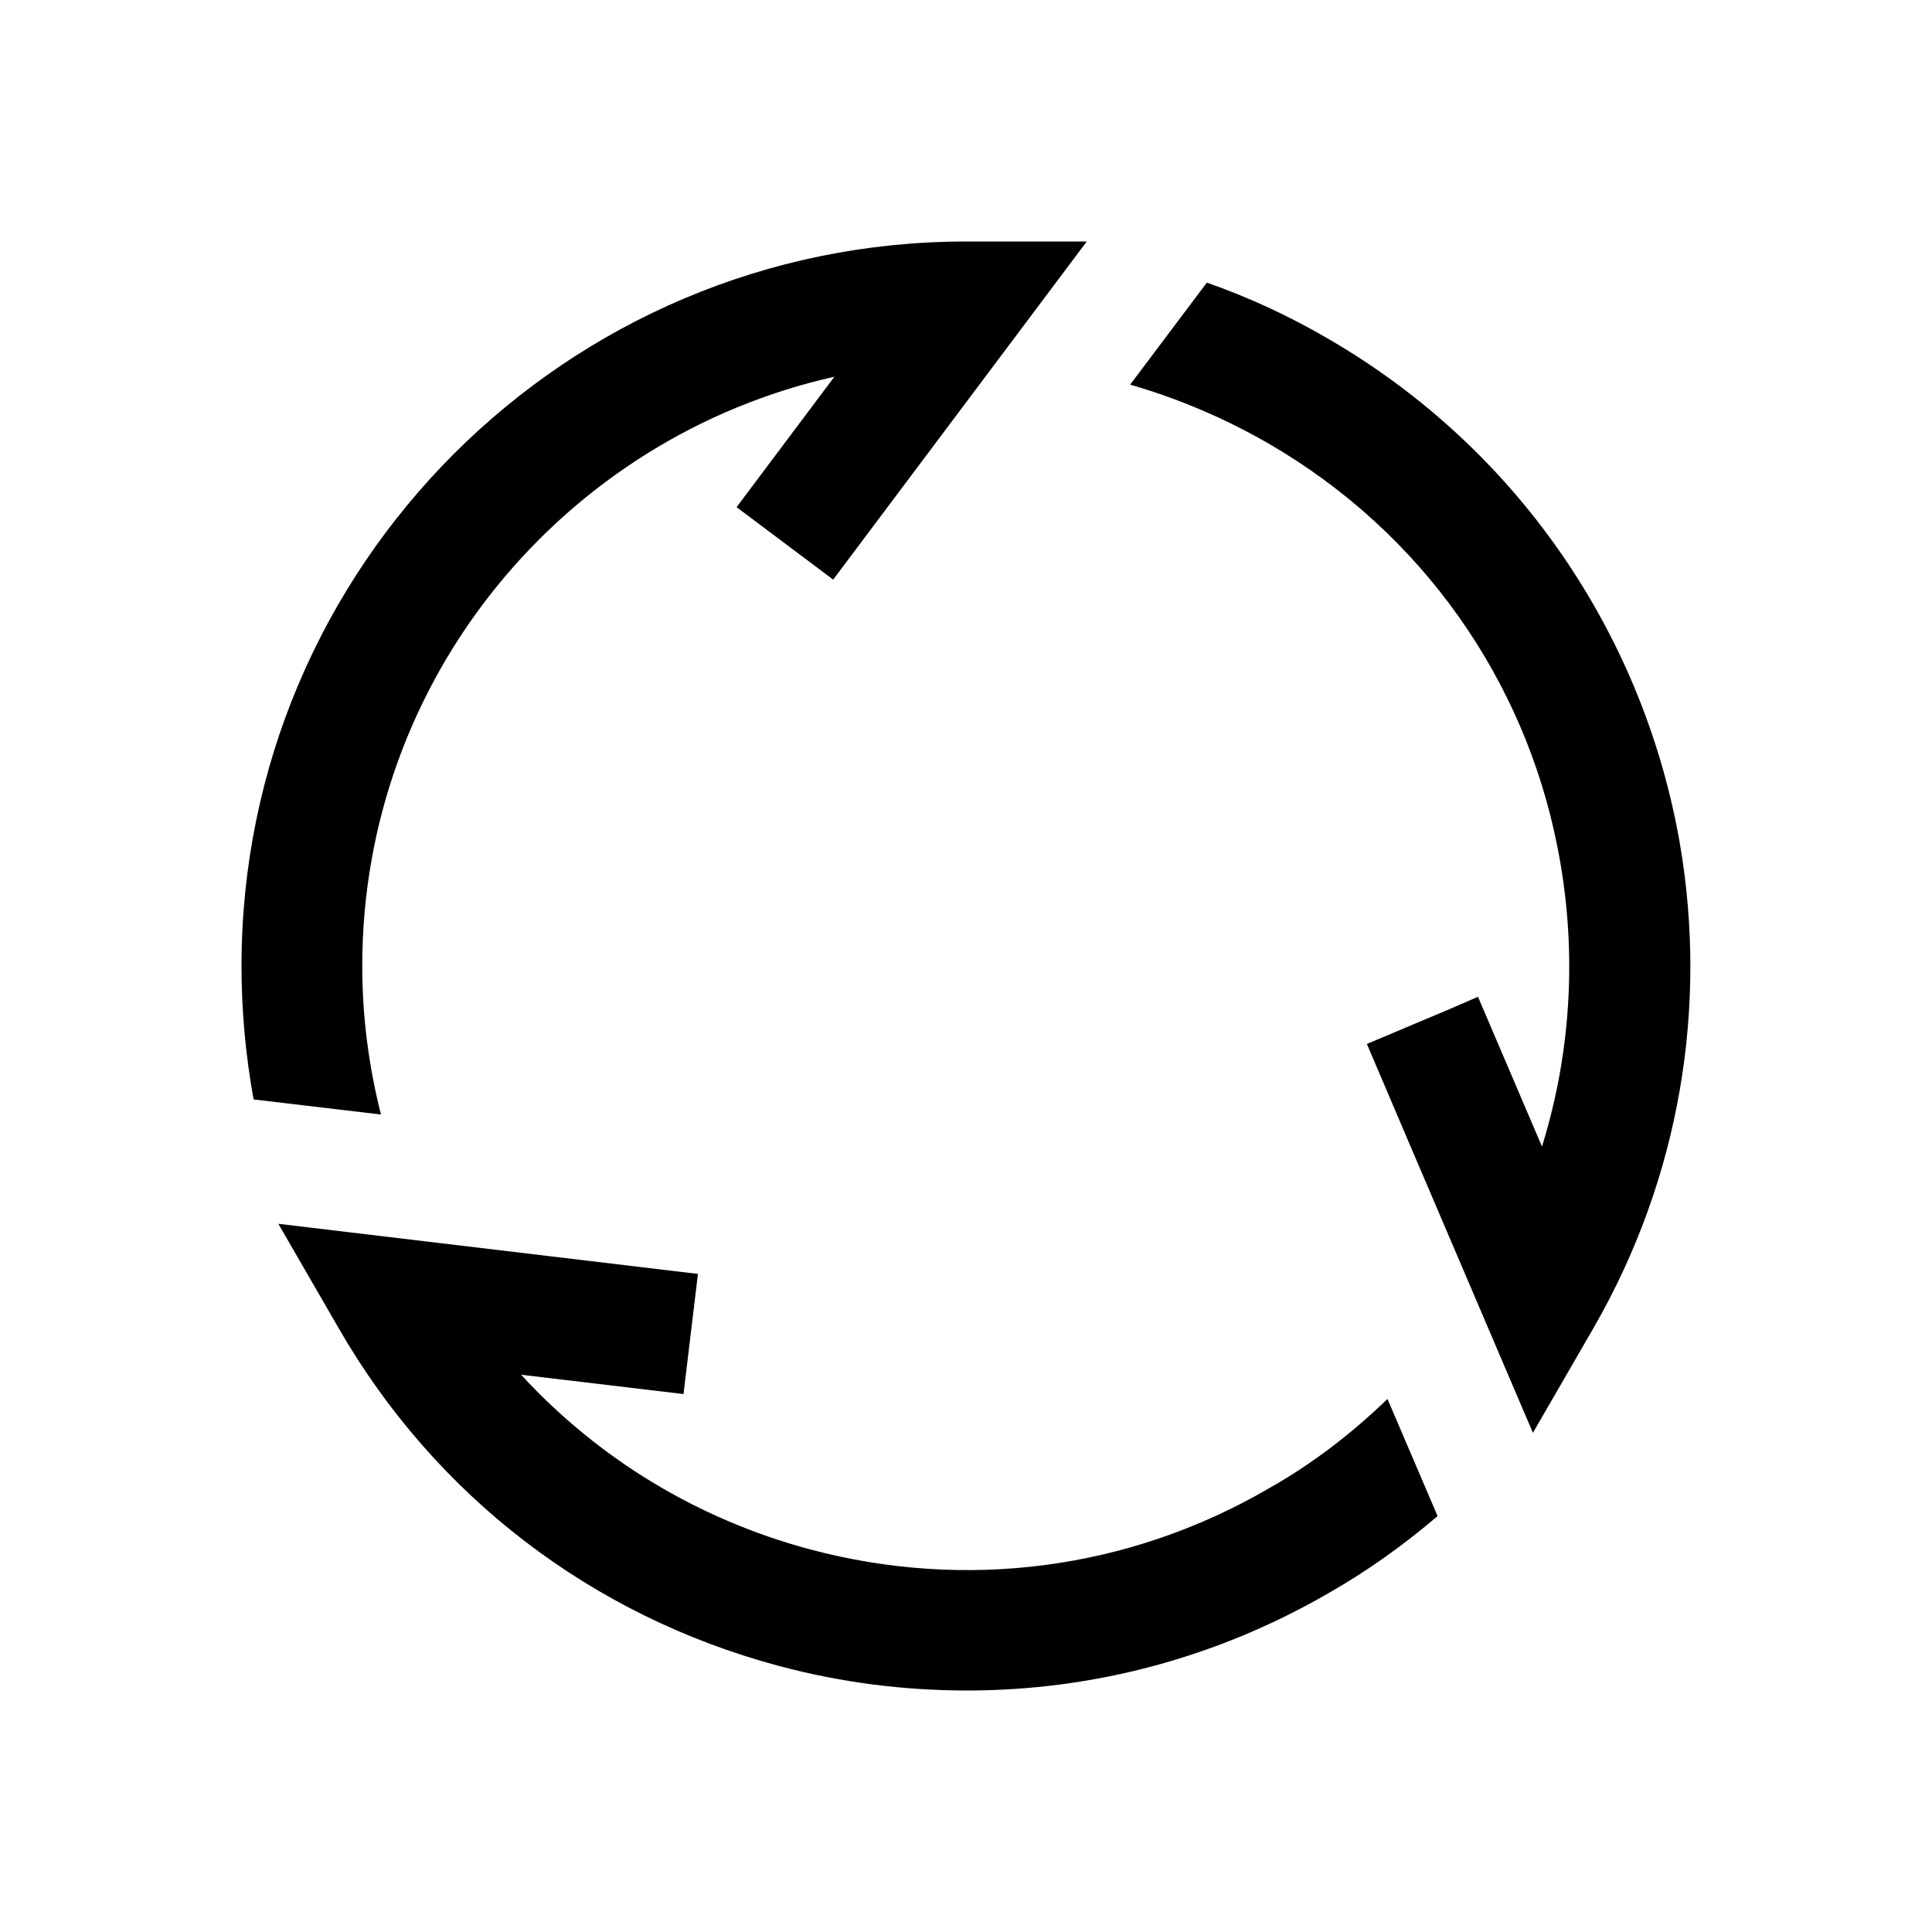 <?xml version="1.0" encoding="utf-8"?>
<!-- Generator: Adobe Illustrator 16.0.0, SVG Export Plug-In . SVG Version: 6.00 Build 0)  -->
<svg xmlns="http://www.w3.org/2000/svg" xmlns:xlink="http://www.w3.org/1999/xlink" version="1.1" id="Outlined_2_" x="0px" y="0px" width="32px" height="32px" viewBox="0 0 32 32" enable-background="new 0 0 32 32" xml:space="preserve">
<path d="M16,4h2l-4.2,5.6L12.2,8.4l1.62-2.16C9.35,7.24,6,11.23,6,16c0,0.85,0.11,1.67,0.31,2.46L4.2,18.21C4.07,17.49,4,16.75,4,16  C4,9.38,9.38,4,16,4z M4.61,20.27l1,1.73c1.6,2.78,4.189,4.76,7.279,5.59C13.93,27.87,14.98,28,16.02,28  c2.08,0,4.131-0.54,5.98-1.61c0.65-0.37,1.25-0.8,1.811-1.279l-0.83-1.94c-0.59,0.57-1.25,1.08-1.98,1.49  c-2.311,1.34-5.01,1.689-7.59,1c-1.86-0.5-3.5-1.5-4.78-2.891l2.69,0.32l0.239-1.99L4.61,20.27z M25.79,14  c0.33,1.63,0.26,3.35-0.25,4.99l-1.06-2.48l-0.51,0.221l-1.33,0.56l0.75,1.76l2,4.681l1-1.73c1.449-2.51,1.889-5.34,1.439-8  c-0.58-3.4-2.62-6.529-5.83-8.391c-0.65-0.379-1.32-0.689-2.01-0.93l-1.27,1.69C19.51,6.6,20.27,6.92,21,7.34  C23.58,8.83,25.25,11.29,25.79,14z"/>
</svg>
